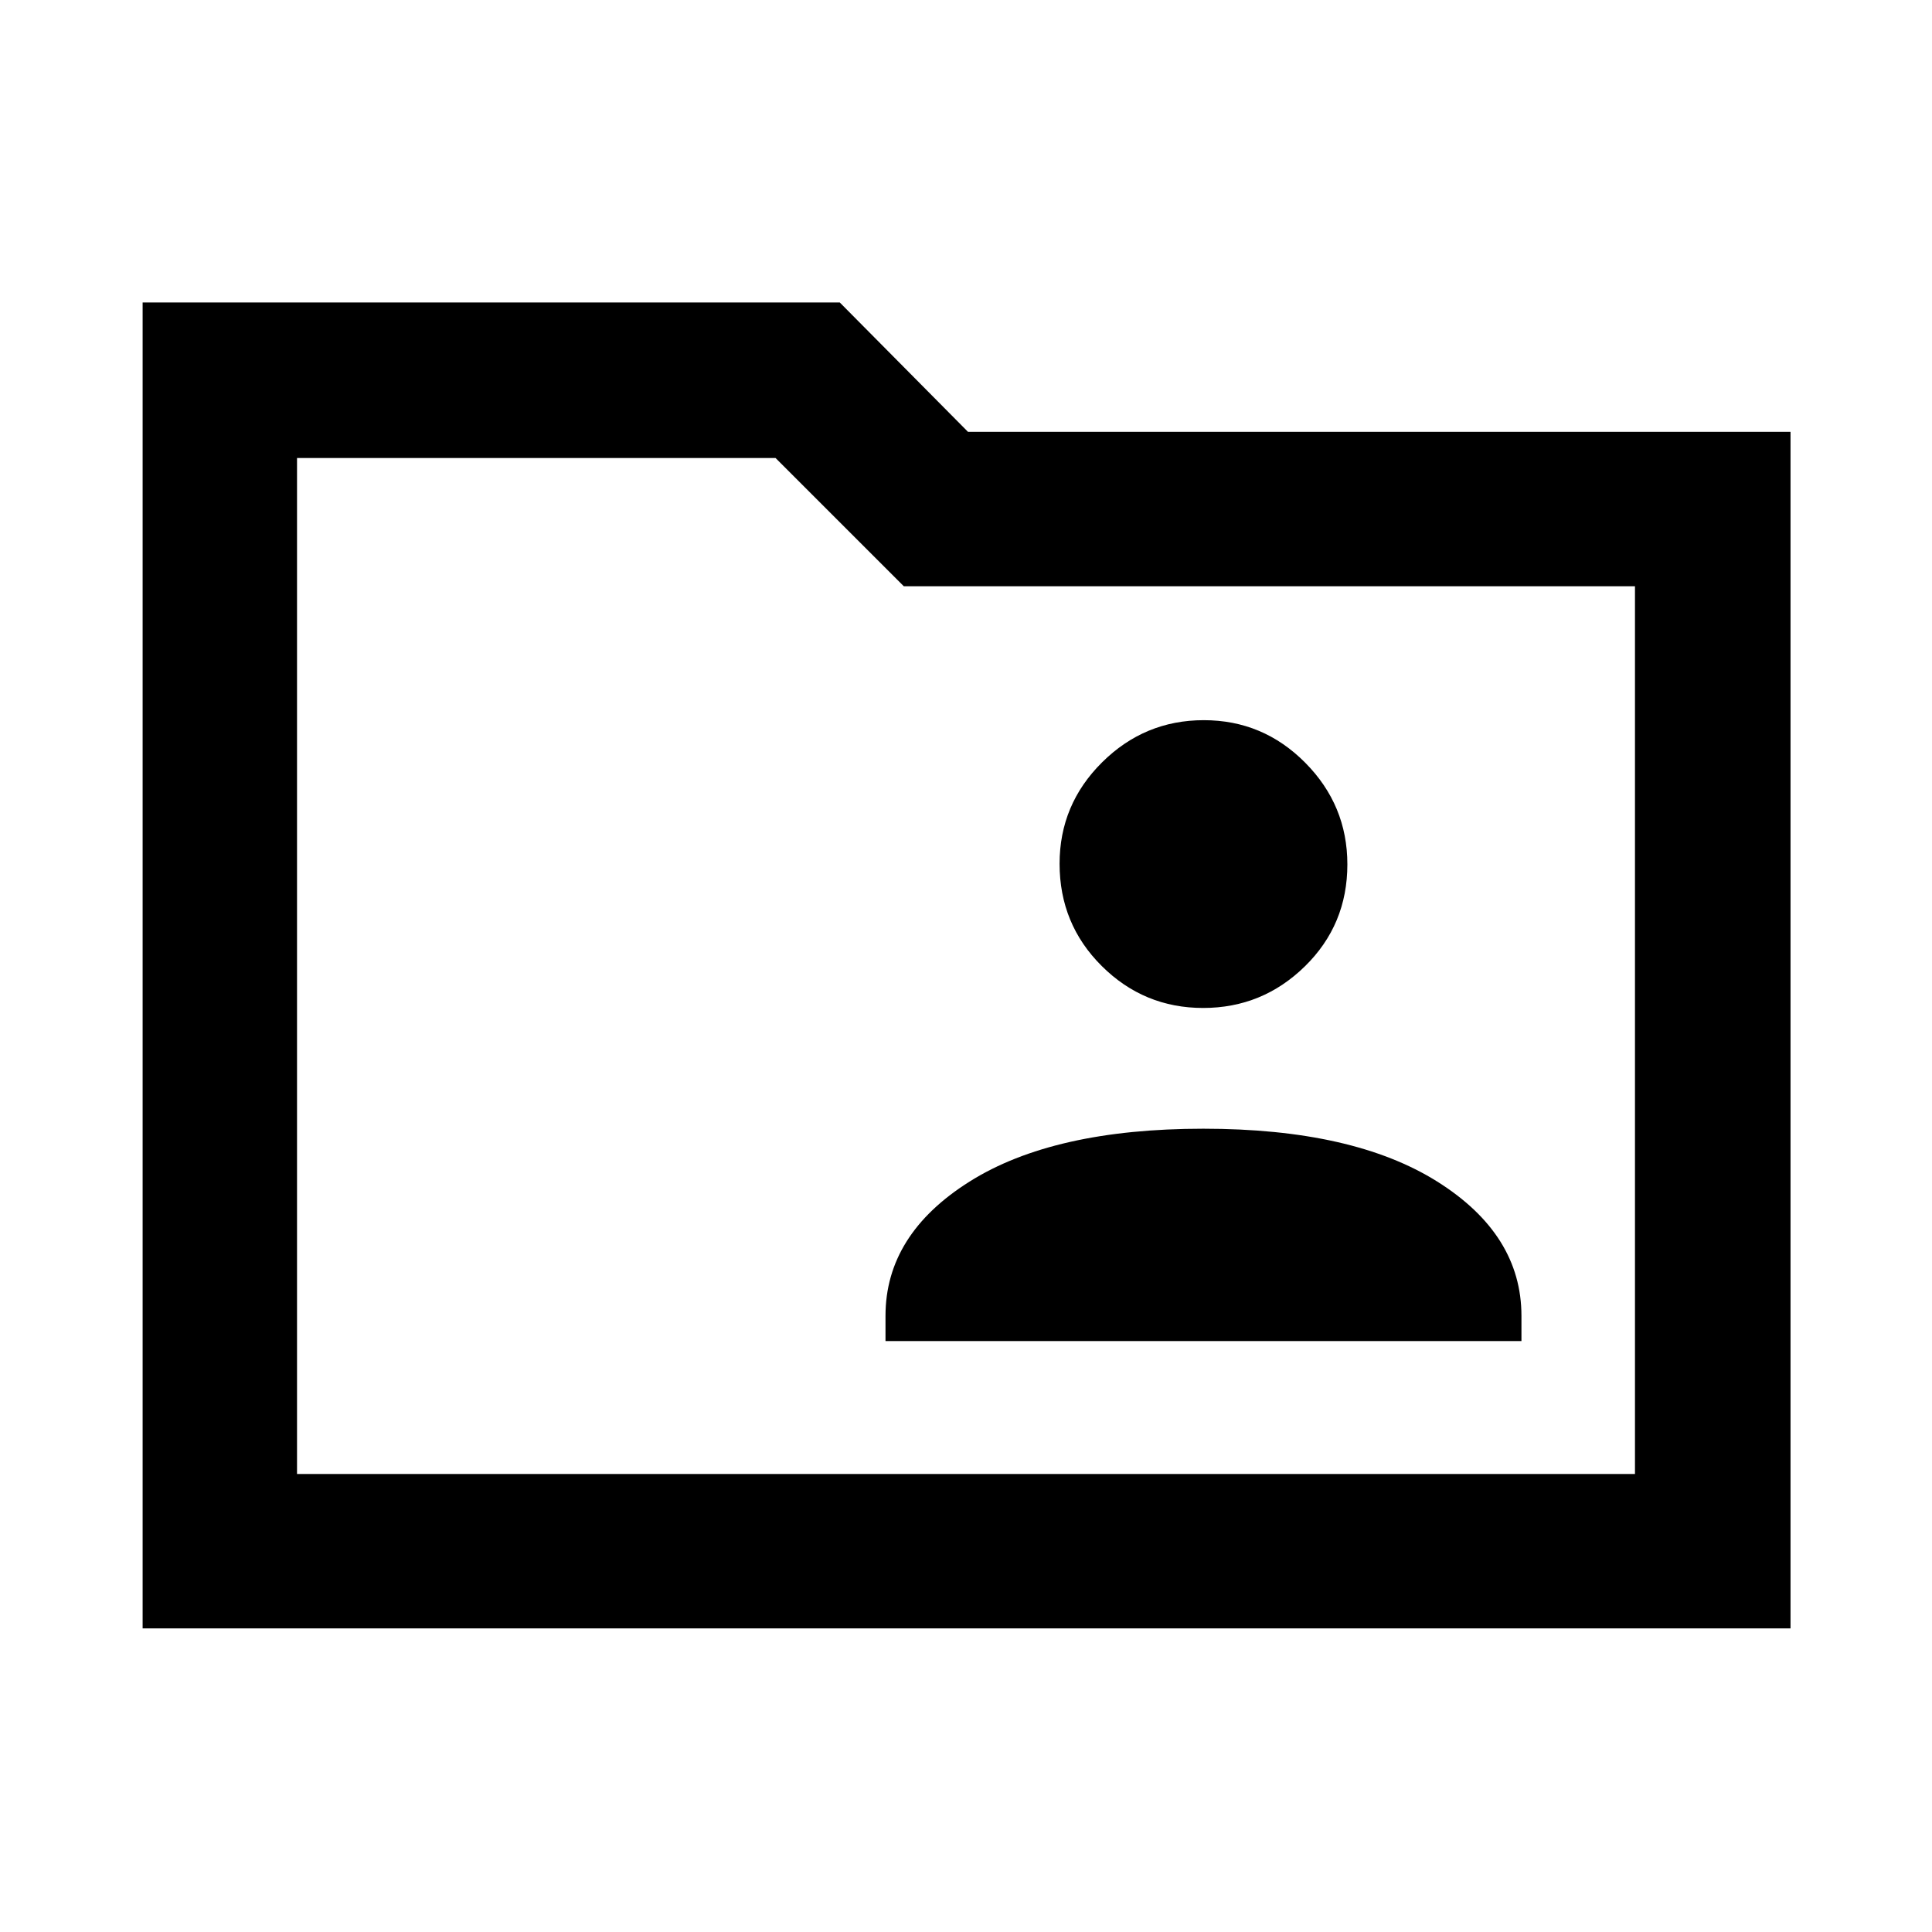 <svg xmlns="http://www.w3.org/2000/svg" height="48" viewBox="0 -960 960 960" width="48"><path d="M70.87-150.87V-809.7h346.41L481-745.41h408.7v594.54H70.87Zm76.72-76.72h664.82V-668.7H449.09l-63.72-63.71H147.59v504.82Zm0 0v-504.82 504.82ZM440-293.63h316v-12.52q0-40.44-41.82-66.72t-116.25-26.28q-74.43 0-116.18 26.28T440-306.15v12.52Zm157.84-165.52q29.42 0 50.54-20.67 21.12-20.68 21.12-50.67 0-29.42-20.96-50.54-20.95-21.12-50.38-21.12-29.42 0-50.54 20.95-21.12 20.96-21.12 50.38 0 30 20.96 50.83 20.95 20.84 50.38 20.84Z"/></svg>